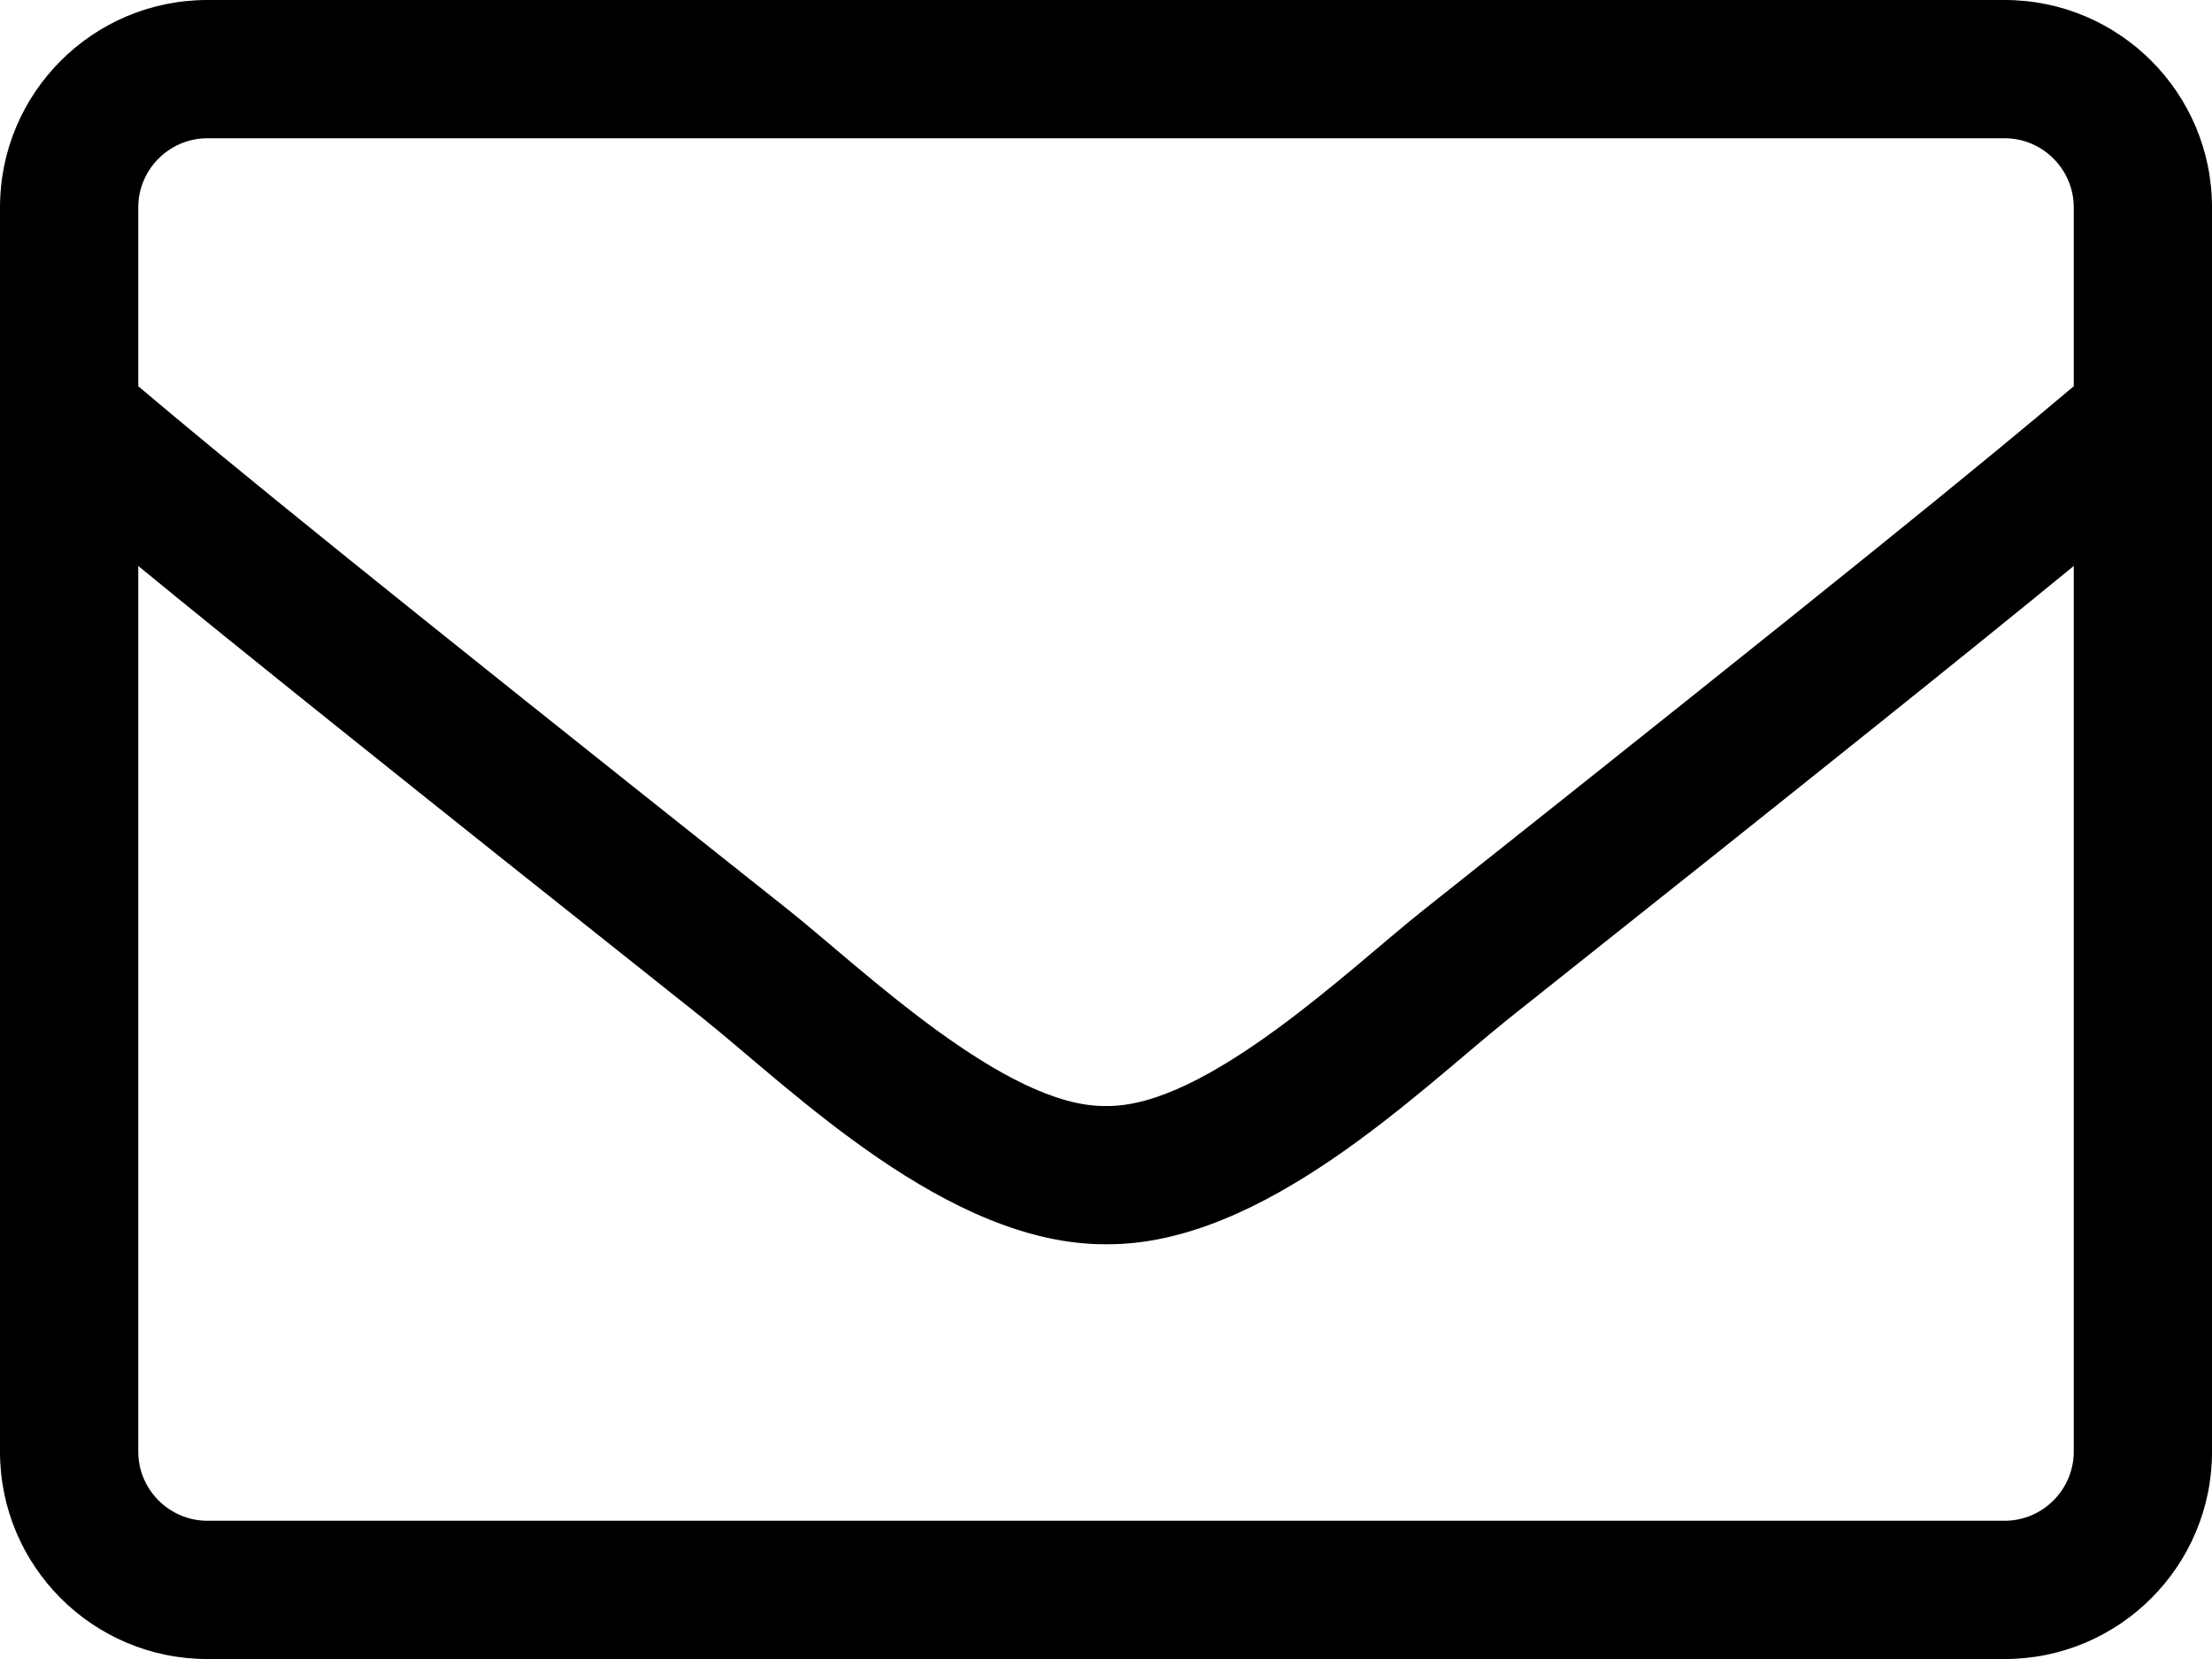 <?xml version="1.0" encoding="utf-8"?>
<!-- Generator: Adobe Illustrator 15.0.0, SVG Export Plug-In . SVG Version: 6.00 Build 0)  -->
<!DOCTYPE svg PUBLIC "-//W3C//DTD SVG 1.1//EN" "http://www.w3.org/Graphics/SVG/1.1/DTD/svg11.dtd">
<svg version="1.1" id="Layer_1" focusable="false" xmlns="http://www.w3.org/2000/svg" xmlns:xlink="http://www.w3.org/1999/xlink"
	 x="0px" y="0px" width="105px" height="78.75px" viewBox="0 0 105 78.75" enable-background="new 0 0 105 78.75"
	 xml:space="preserve">
<path d="M95.156,0H9.844C4.409,0,0,4.409,0,9.844v59.063c0,5.435,4.409,9.844,9.844,9.844h85.313c5.435,0,9.844-4.409,9.844-9.844
	V9.844C105,4.409,100.591,0,95.156,0z M9.844,6.563h85.313c1.805,0,3.281,1.477,3.281,3.281v8.49
	c-4.491,3.794-10.91,9.023-30.885,24.876c-3.466,2.748-10.295,9.372-15.053,9.29c-4.758,0.082-11.607-6.542-15.053-9.29
	C17.473,27.357,11.054,22.128,6.563,18.334v-8.49C6.563,8.039,8.039,6.563,9.844,6.563z M95.156,72.188H9.844
	c-1.805,0-3.281-1.477-3.281-3.281V26.865c4.676,3.835,12.059,9.762,26.804,21.472C37.57,51.7,44.994,59.104,52.5,59.063
	c7.465,0.062,14.827-7.28,19.134-10.726C86.379,36.627,93.762,30.7,98.438,26.865v42.041C98.438,70.711,96.961,72.188,95.156,72.188
	z"/>
</svg>
